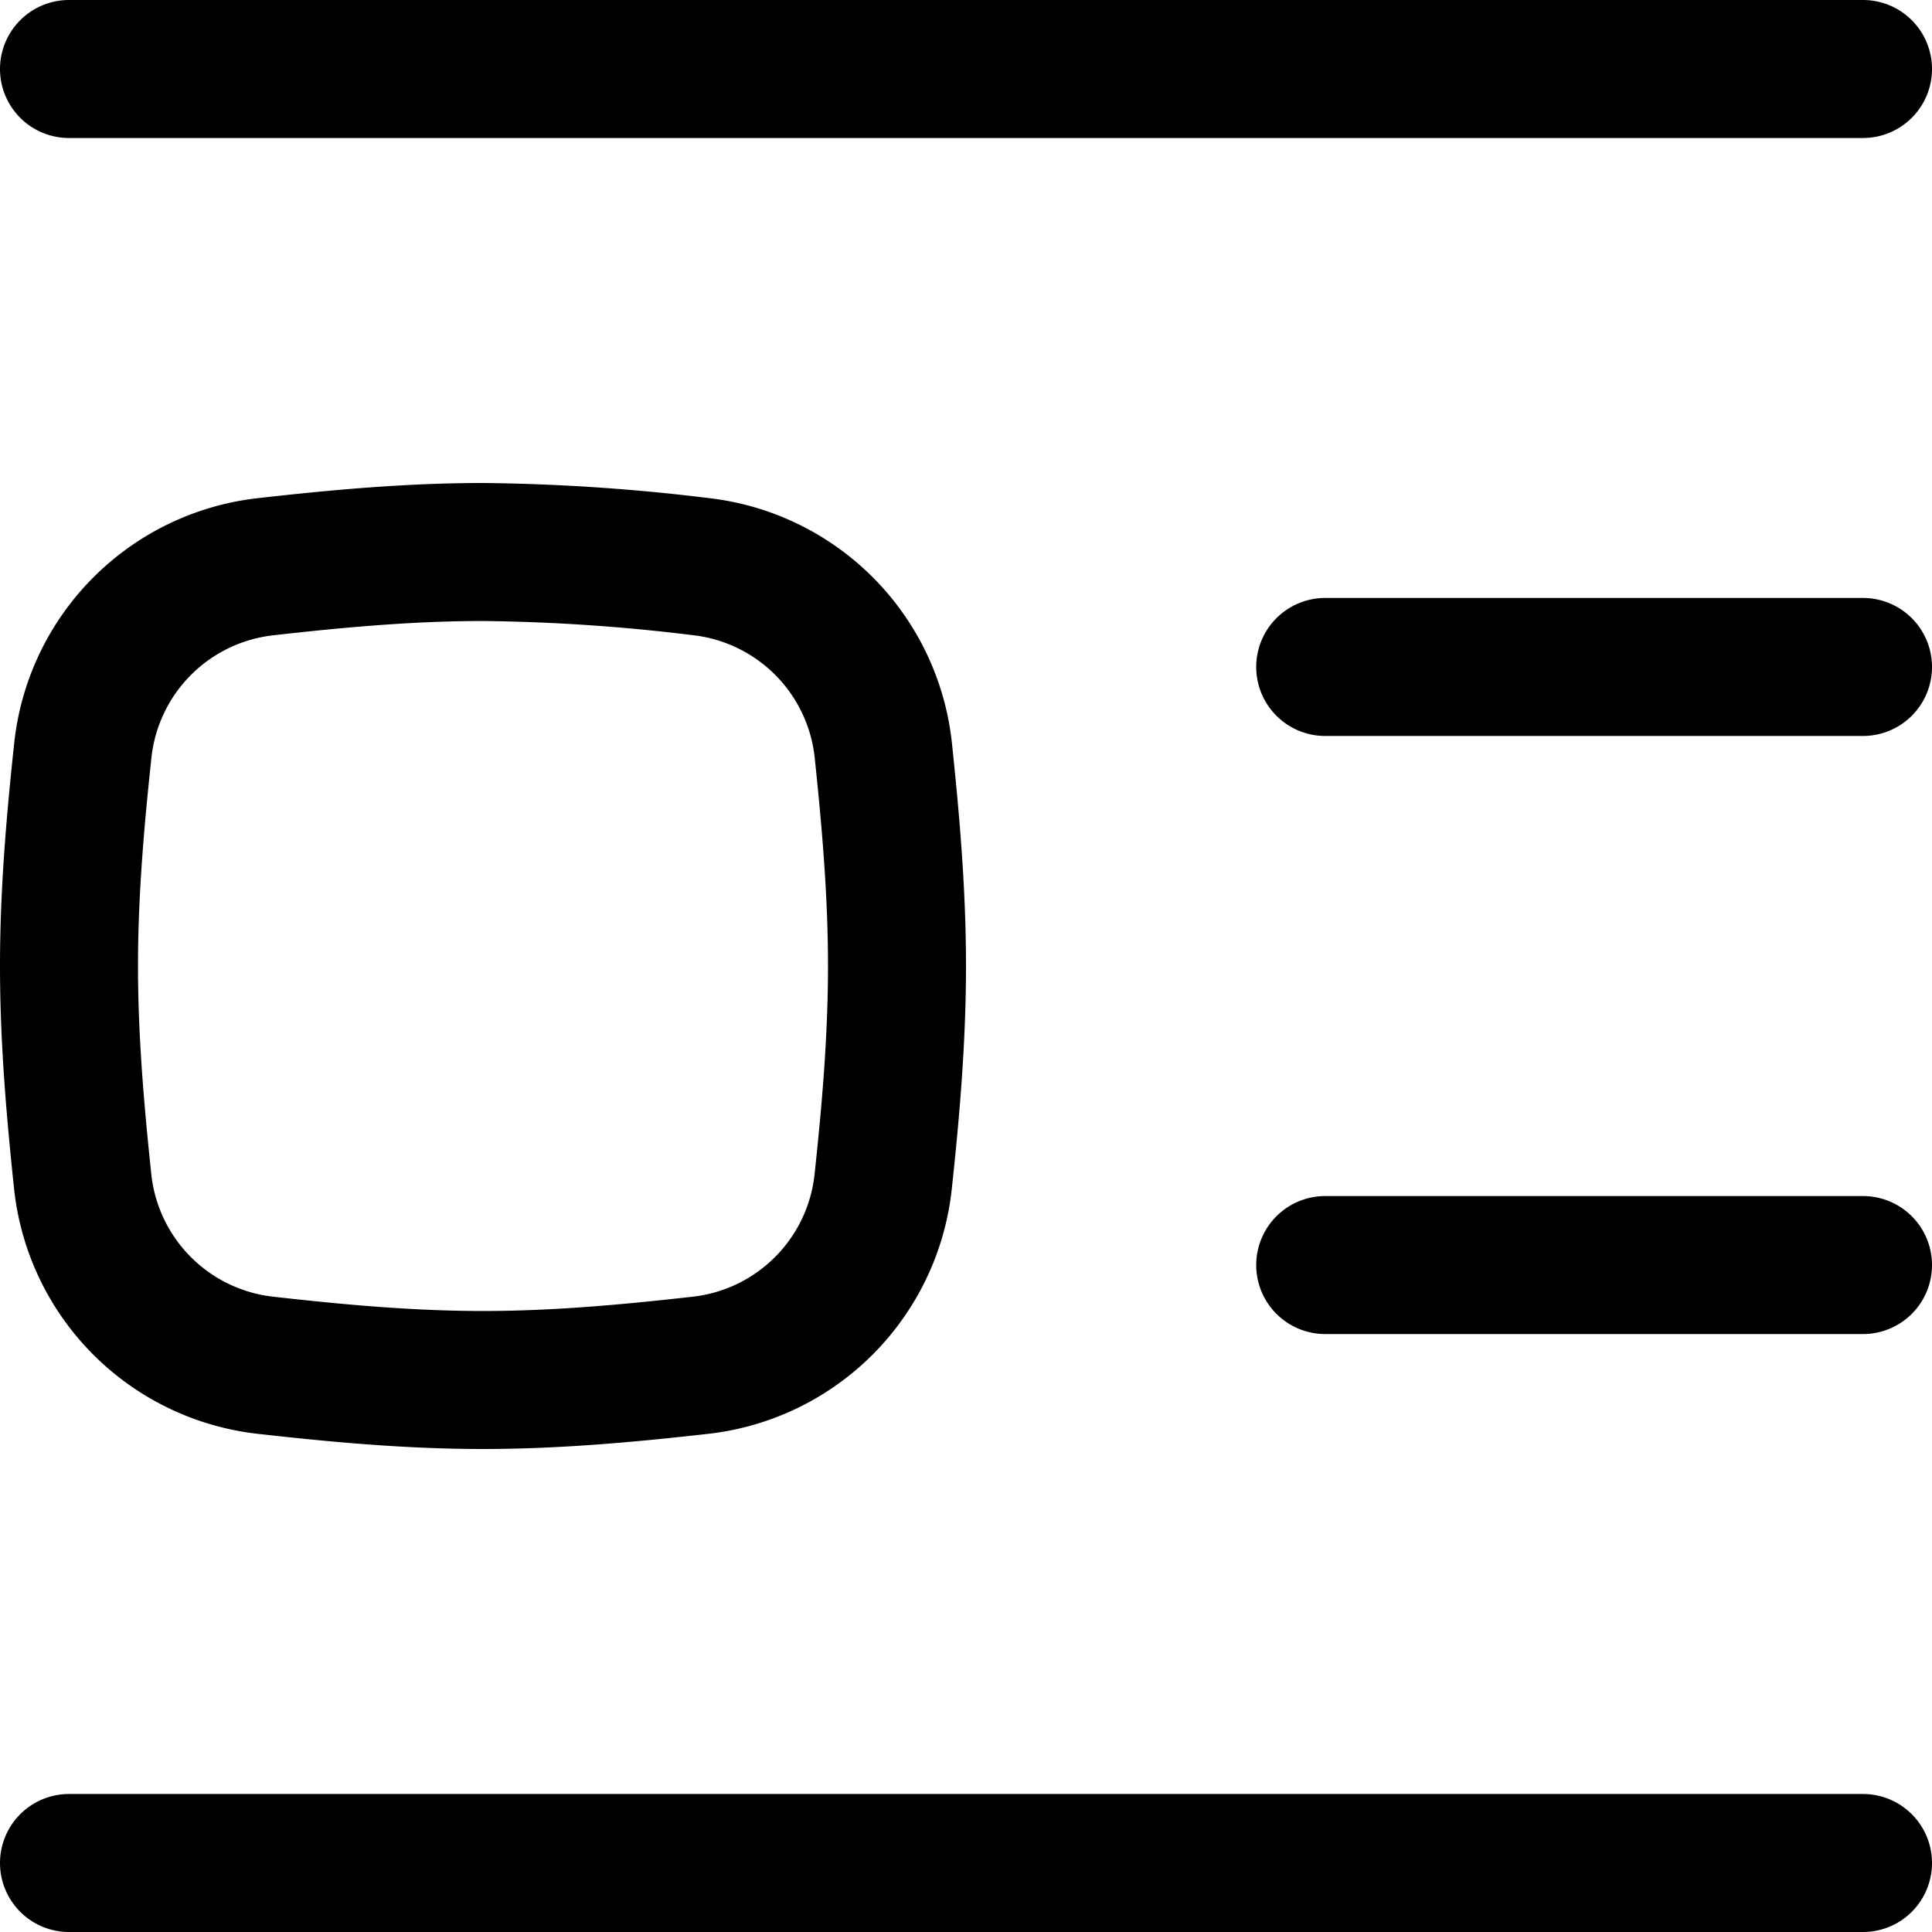 <svg xmlns="http://www.w3.org/2000/svg" fill="none" viewBox="0 0 14 14"><g stroke="currentColor" stroke-linecap="round" stroke-linejoin="round"><path d="M.6 8.569a1.5 1.5 0 0 0 1.322 1.324c.514.058 1.04.107 1.578.107s1.065-.049 1.578-.107A1.5 1.5 0 0 0 6.399 8.57C6.454 8.059 6.5 7.534 6.5 7s-.046-1.058-.1-1.57a1.5 1.5 0 0 0-1.322-1.324A14 14 0 0 0 3.5 4c-.538 0-1.065.049-1.578.107A1.5 1.5 0 0 0 .601 5.43C.546 5.941.5 6.465.5 7s.046 1.058.1 1.569M13.5.5H.5M13.5 4.833H9.603M13.5 9.167H9.603M13.5 13.5H.5"/></g></svg>